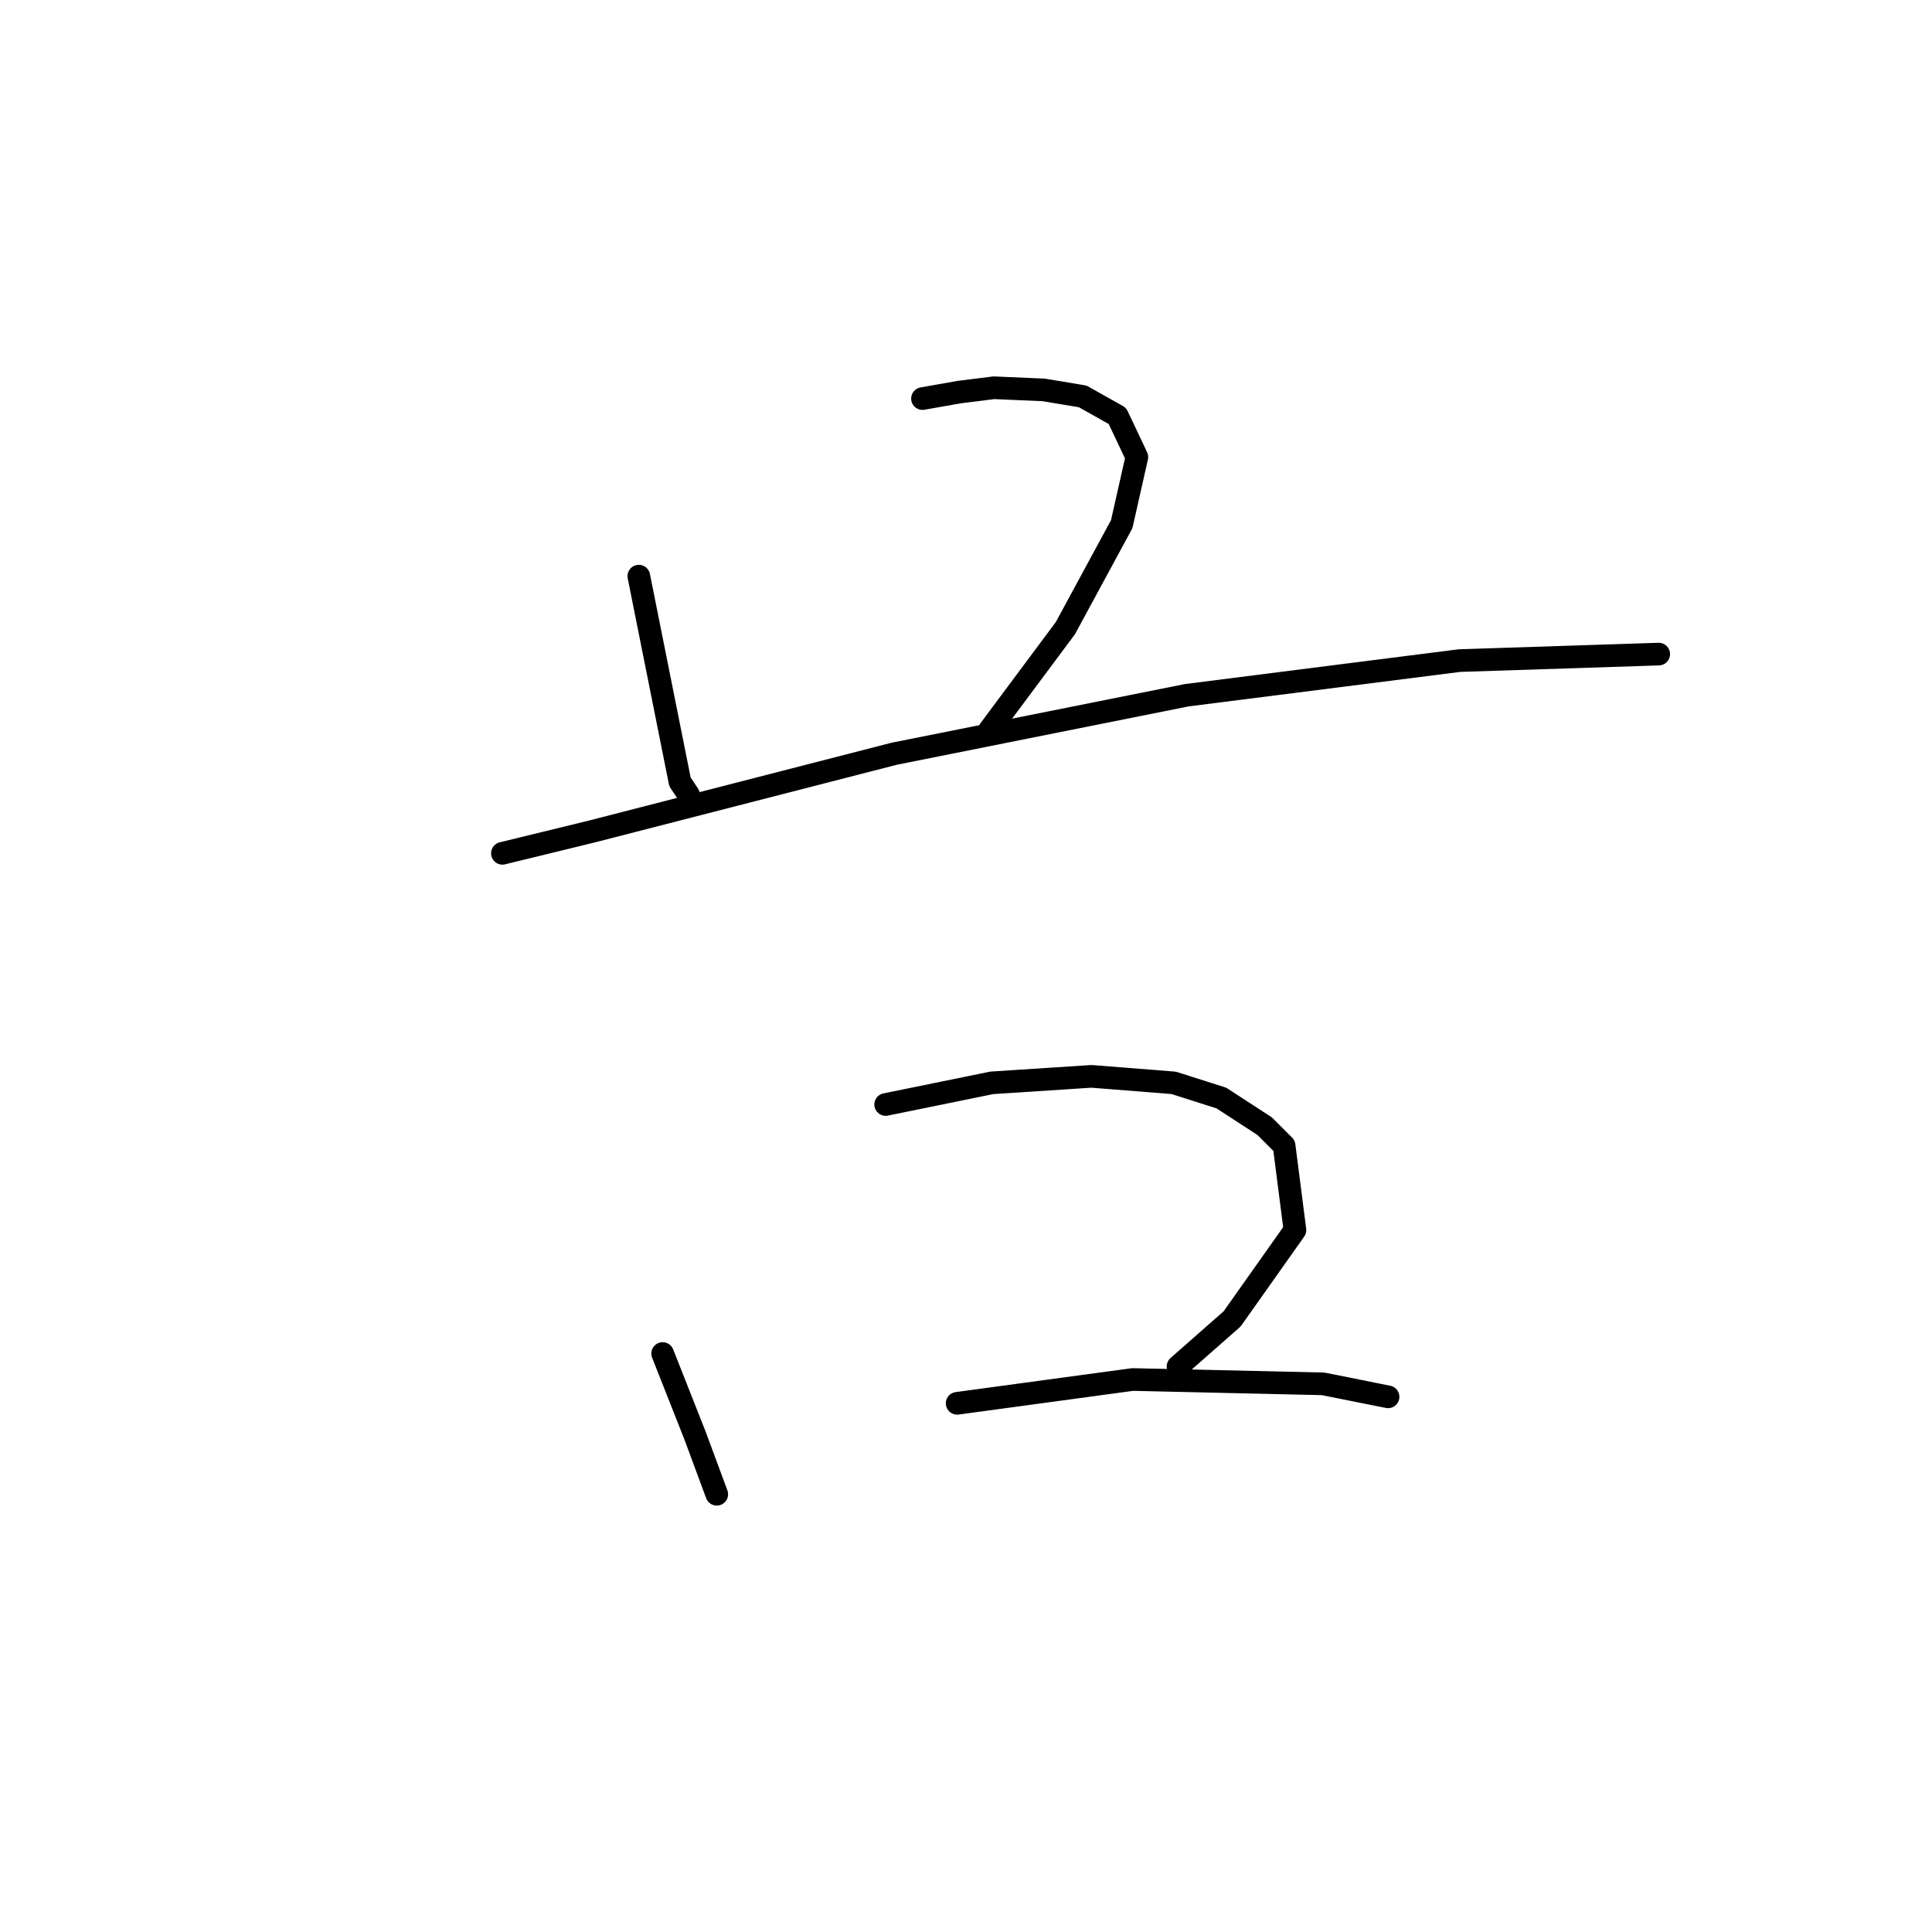 <?xml version="1.0" standalone="no"?>
    <svg width="256" height="256" xmlns="http://www.w3.org/2000/svg" version="1.1">
    <polyline stroke="black" stroke-width="3" stroke-linecap="round" fill="transparent" stroke-linejoin="round" points="84.647 76.342 90.099 103.6 91.246 105.322 91.246 105.322 " />
        <polyline stroke="black" stroke-width="3" stroke-linecap="round" fill="transparent" stroke-linejoin="round" points="122.235 52.814 127.112 51.953 131.703 51.379 138.303 51.666 143.467 52.527 148.058 55.109 150.641 60.561 148.632 69.456 141.172 83.228 131.129 96.714 131.129 96.714 " />
        <polyline stroke="black" stroke-width="3" stroke-linecap="round" fill="transparent" stroke-linejoin="round" points="66.571 113.069 78.335 110.199 118.505 99.87 157.24 92.123 193.393 87.532 219.79 86.671 219.79 86.671 " />
        <polyline stroke="black" stroke-width="3" stroke-linecap="round" fill="transparent" stroke-linejoin="round" points="87.803 179.349 92.107 190.252 94.976 197.999 94.976 197.999 " />
        <polyline stroke="black" stroke-width="3" stroke-linecap="round" fill="transparent" stroke-linejoin="round" points="117.357 146.352 131.416 143.483 144.615 142.622 155.518 143.483 161.831 145.492 167.569 149.222 170.152 151.804 171.586 162.994 163.265 174.758 156.092 181.071 156.092 181.071 " />
        <polyline stroke="black" stroke-width="3" stroke-linecap="round" fill="transparent" stroke-linejoin="round" points="126.826 185.948 150.067 182.792 175.316 183.366 183.924 185.088 183.924 185.088 " />
        </svg>